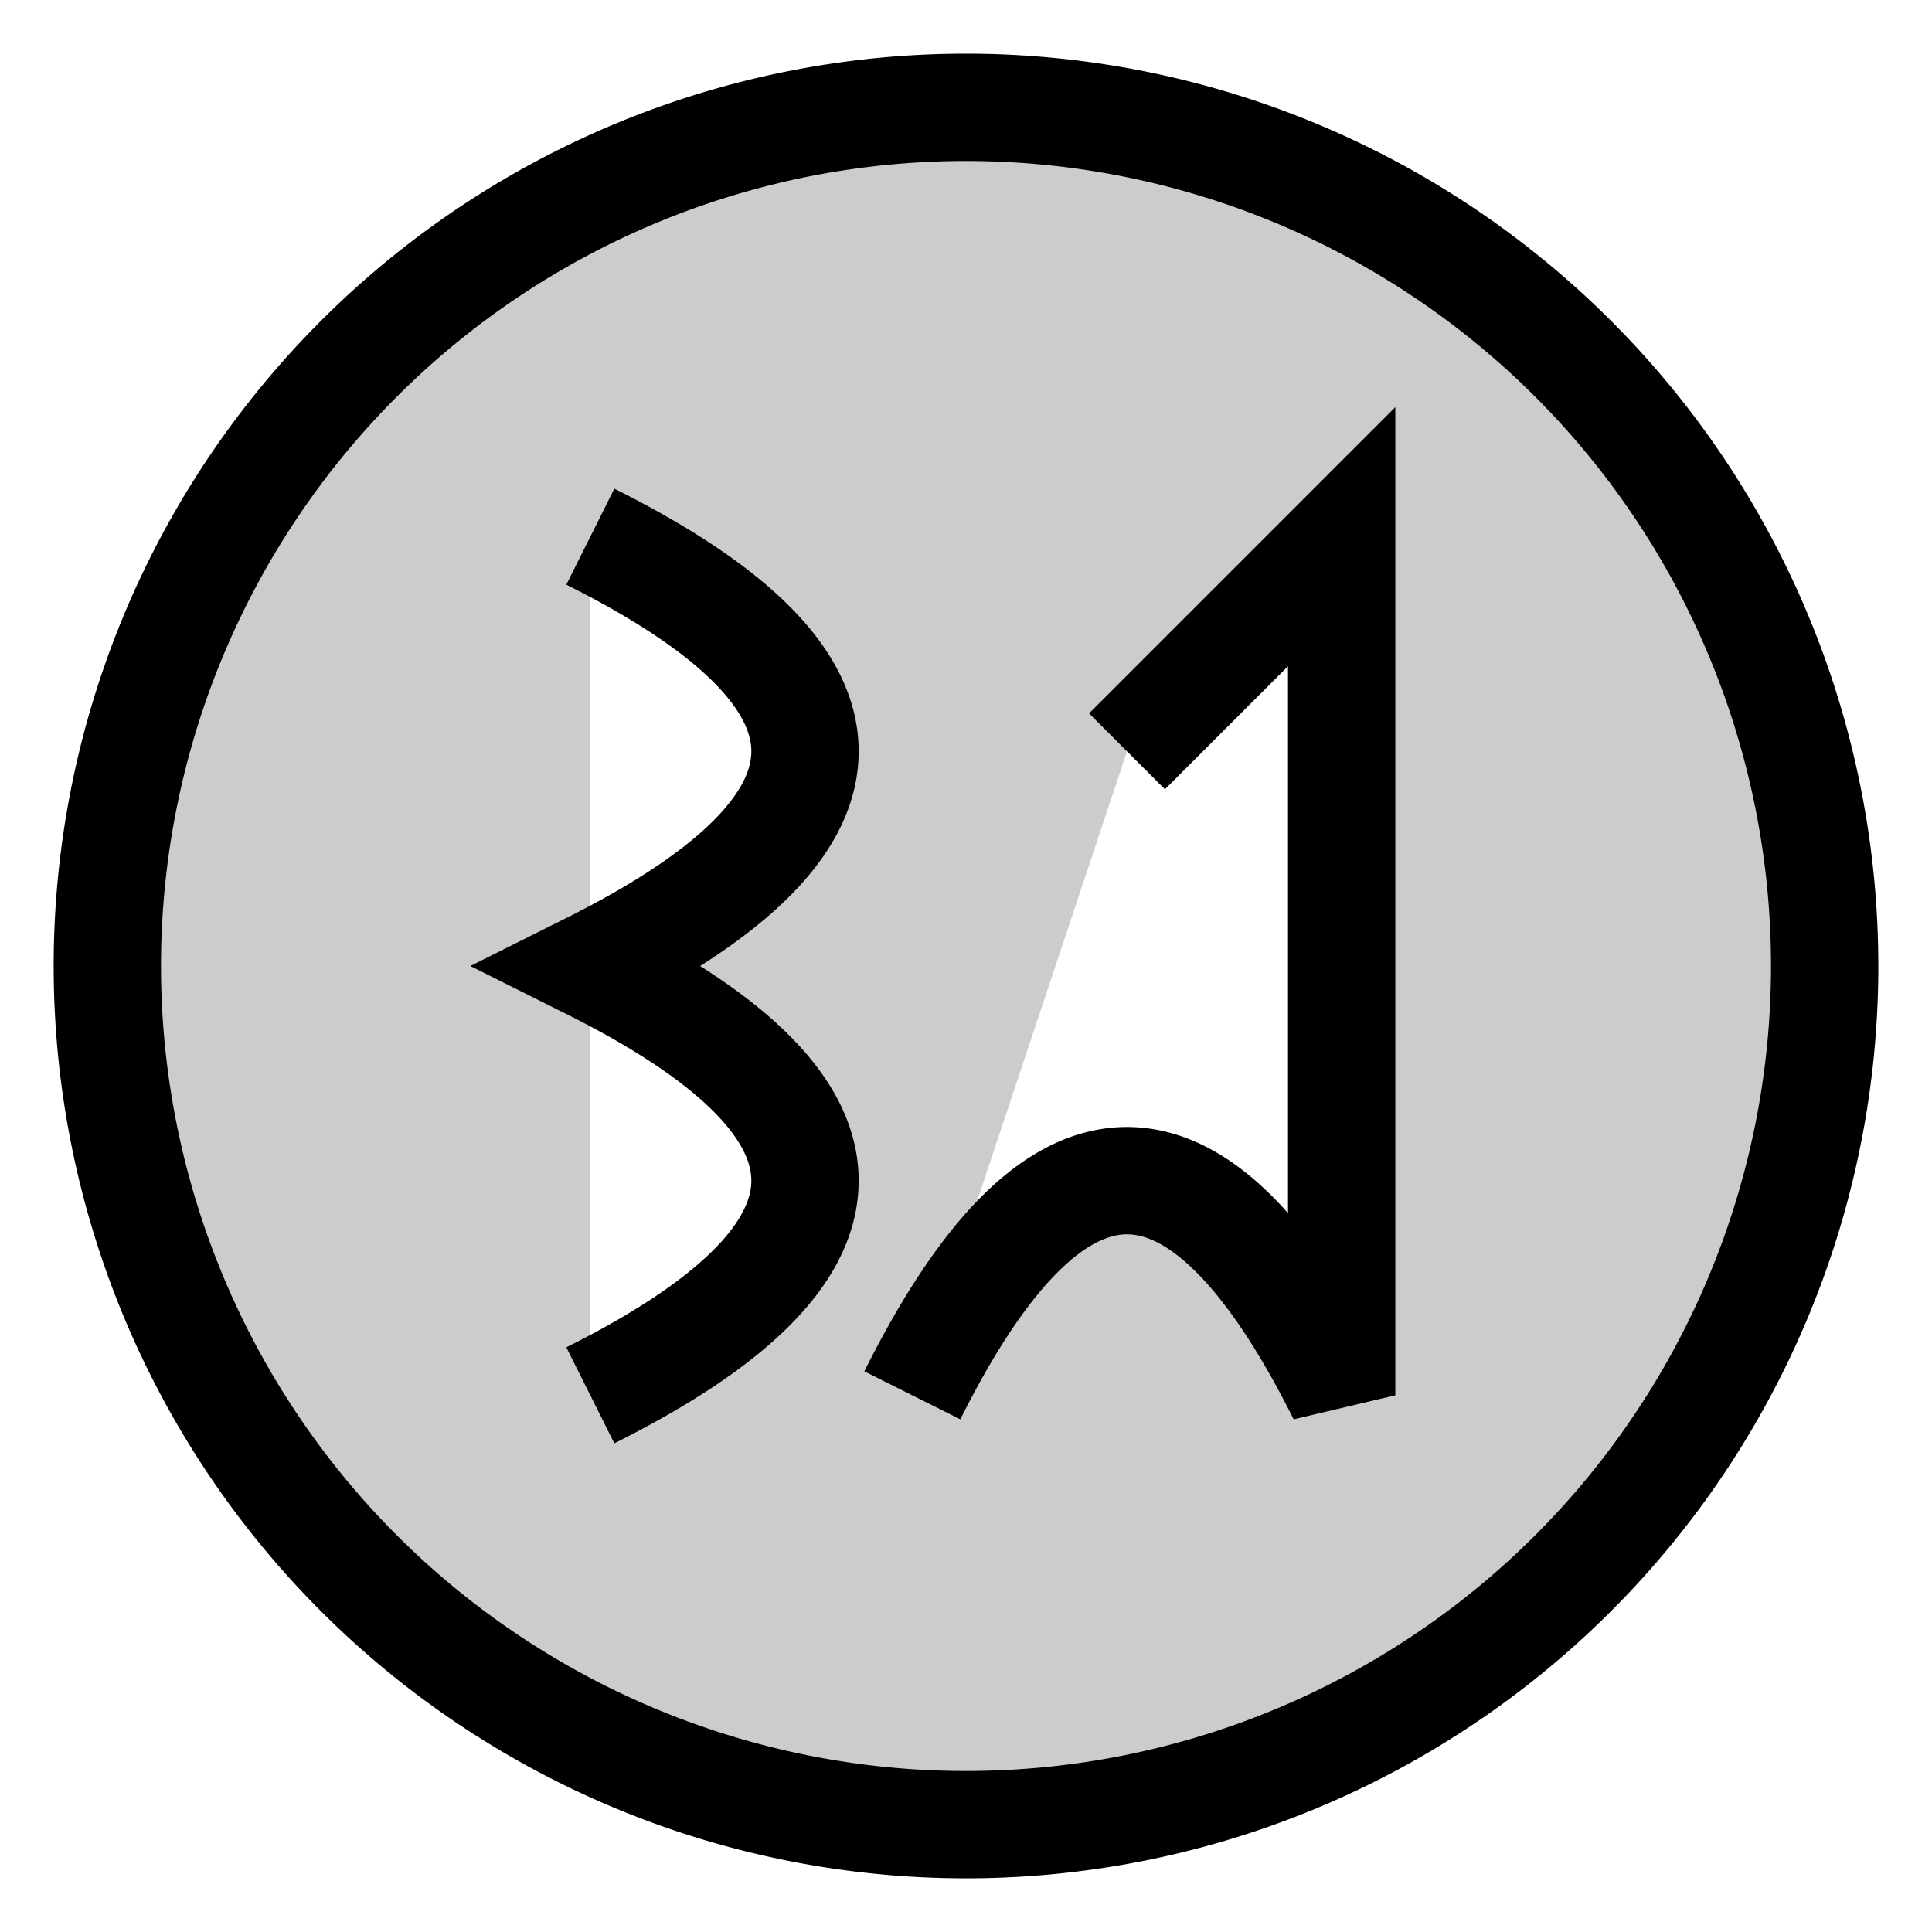 <svg xmlns="http://www.w3.org/2000/svg" viewBox="3 3 18 18">
	<path d="m20 12a8 8 0 10-16 0 8 8 0 1016 0m-11.5-4q4 2 0 4 4 2 0 4m5-6 2-2v8q-2-4-4 0" stroke="#000" stroke-width="1" fill="#ccc"/>
</svg>